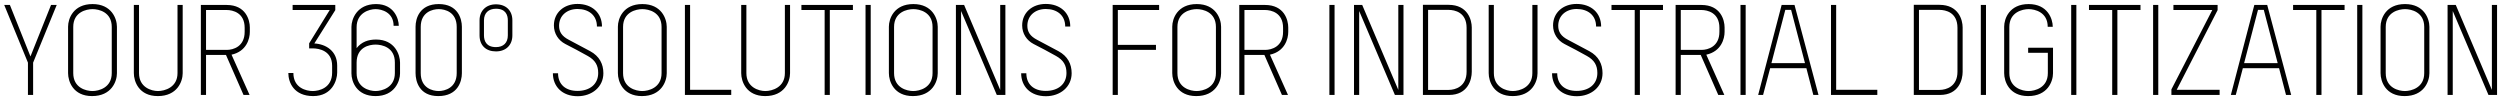 <?xml version="1.0" encoding="UTF-8"?>
<svg width="429px" height="17px" viewBox="0 0 429 17" version="1.1" xmlns="http://www.w3.org/2000/svg" xmlns:xlink="http://www.w3.org/1999/xlink">
    <!-- Generator: Sketch 48 (47235) - http://www.bohemiancoding.com/sketch -->
    <title>Fill-93</title>
    <desc>Created with Sketch.</desc>
    <defs></defs>
    <g id="Page-1" stroke="none" stroke-width="1" fill="none" fill-rule="evenodd">
        <path d="M9.733,0.85 L8.758,0.85 L5.228,9.687 L1.697,0.85 L0.723,0.85 L4.795,10.749 L4.795,16.293 L5.683,16.293 L5.683,10.749 L9.733,0.85 Z M20.065,12.568 L20.065,4.597 C20.065,3.211 19.155,0.698 15.884,0.698 C12.57,0.698 11.682,3.211 11.682,4.575 L11.682,12.546 C11.682,13.976 12.549,16.488 15.798,16.488 C19.133,16.488 20.065,13.976 20.065,12.568 Z M19.177,12.546 C19.177,15.08 16.924,15.622 15.863,15.622 C14.801,15.622 12.57,15.102 12.57,12.546 L12.57,4.619 C12.57,2.063 14.823,1.565 15.884,1.565 C16.946,1.565 19.177,2.063 19.177,4.619 L19.177,12.546 Z M31.349,12.568 L31.349,0.85 L30.461,0.85 L30.461,12.546 C30.461,14.994 28.273,15.622 27.104,15.622 C25.977,15.622 23.855,14.994 23.855,12.546 L23.855,0.85 L22.967,0.85 L22.967,12.546 C22.967,13.976 23.833,16.488 27.082,16.488 C30.418,16.488 31.349,13.976 31.349,12.568 Z M42.828,16.293 L39.731,9.384 C42.309,8.821 42.872,6.633 42.872,5.485 L42.872,4.705 C42.872,3.449 42.2,0.85 38.886,0.85 L34.468,0.85 L34.468,16.293 L35.356,16.293 L35.356,9.427 L38.778,9.427 L41.789,16.293 L42.828,16.293 Z M41.984,5.464 C41.984,7.998 40.013,8.561 38.93,8.561 L35.356,8.561 L35.356,1.716 L38.886,1.716 C39.969,1.716 41.984,2.193 41.984,4.77 L41.984,5.464 Z M57.535,1.738 L57.535,0.85 L50.214,0.85 L50.214,1.716 L56.582,1.716 L53.051,7.435 L53.051,8.301 L53.658,8.301 C54.719,8.301 56.993,8.691 56.993,11.29 L56.993,12.46 C56.993,15.124 54.719,15.622 53.658,15.622 C52.597,15.622 50.344,15.124 50.344,12.525 L49.478,12.525 C49.478,14.149 50.431,16.488 53.744,16.488 C56.993,16.488 57.86,13.781 57.86,12.46 L57.86,11.247 C57.86,8.734 55.91,7.565 53.939,7.456 L57.535,1.738 Z M68.646,12.611 L68.646,10.727 C68.646,9.427 67.78,6.785 64.531,6.785 C63.21,6.785 62.04,7.175 61.195,8.258 L61.195,4.662 C61.195,2.193 63.383,1.565 64.444,1.565 C65.484,1.565 67.542,2.106 67.542,4.424 L68.43,4.424 C68.43,3.233 67.628,0.698 64.531,0.698 C61.217,0.698 60.307,3.319 60.307,4.619 L60.307,12.59 C60.307,13.997 61.195,16.488 64.444,16.488 C67.758,16.488 68.646,13.868 68.646,12.611 Z M67.758,12.546 C67.758,15.059 65.505,15.622 64.444,15.622 C63.383,15.622 61.195,15.059 61.195,12.546 L61.195,10.749 C61.195,8.084 63.383,7.651 64.444,7.651 C65.505,7.651 67.78,8.084 67.758,10.749 L67.758,12.546 Z M79.259,12.568 L79.259,4.597 C79.259,3.211 78.566,0.698 75.295,0.698 C71.982,0.698 71.31,3.211 71.31,4.575 L71.31,12.546 C71.31,13.976 71.96,16.488 75.209,16.488 C78.544,16.488 79.259,13.976 79.259,12.568 Z M78.371,12.546 C78.371,15.08 76.335,15.622 75.274,15.622 C74.212,15.622 72.198,15.102 72.198,12.546 L72.198,4.619 C72.198,2.063 74.234,1.565 75.295,1.565 C76.357,1.565 78.371,2.063 78.371,4.619 L78.371,12.546 Z M87.923,6.07 L87.923,3.492 C87.923,1.825 86.84,0.742 85.107,0.742 C83.418,0.742 82.291,1.846 82.291,3.492 L82.291,6.07 C82.291,7.781 83.374,8.821 85.107,8.821 C86.818,8.821 87.923,7.738 87.923,6.07 Z M87.143,6.07 C87.143,7.348 86.385,8.084 85.107,8.084 C83.418,8.084 83.049,6.98 83.049,6.07 L83.049,3.492 C83.049,2.236 83.829,1.5 85.107,1.5 C86.797,1.5 87.143,2.604 87.143,3.492 L87.143,6.07 Z M103.539,12.568 C103.539,10.987 102.868,9.644 101.265,8.777 L97.604,6.828 C96.435,6.222 95.937,5.485 95.937,4.424 C95.937,2.648 97.323,1.543 99.099,1.543 C101.005,1.543 102.434,2.604 102.434,4.554 L103.301,4.554 C103.301,2.215 101.59,0.677 99.099,0.677 C96.716,0.677 95.049,2.215 95.049,4.359 C95.049,5.767 95.828,6.936 96.998,7.543 C98.341,8.236 99.51,8.842 100.853,9.601 C102.131,10.315 102.651,11.203 102.651,12.525 C102.651,14.452 101.2,15.6 99.099,15.6 C97.041,15.6 95.763,14.474 95.763,12.568 L94.875,12.568 C94.875,14.842 96.478,16.51 99.121,16.51 C101.568,16.51 103.539,14.929 103.539,12.568 Z M114.412,12.568 L114.412,4.597 C114.412,3.211 113.502,0.698 110.232,0.698 C106.918,0.698 106.03,3.211 106.03,4.575 L106.03,12.546 C106.03,13.976 106.896,16.488 110.145,16.488 C113.481,16.488 114.412,13.976 114.412,12.568 Z M113.524,12.546 C113.524,15.08 111.271,15.622 110.21,15.622 C109.149,15.622 106.918,15.102 106.918,12.546 L106.918,4.619 C106.918,2.063 109.17,1.565 110.232,1.565 C111.293,1.565 113.524,2.063 113.524,4.619 L113.524,12.546 Z M125.48,16.293 L125.48,15.405 L118.419,15.405 L118.419,0.85 L117.531,0.85 L117.531,16.293 L125.48,16.293 Z M135.573,12.568 L135.573,0.85 L134.685,0.85 L134.685,12.546 C134.685,14.994 132.498,15.622 131.328,15.622 C130.202,15.622 128.079,14.994 128.079,12.546 L128.079,0.85 L127.191,0.85 L127.191,12.546 C127.191,13.976 128.057,16.488 131.306,16.488 C134.642,16.488 135.573,13.976 135.573,12.568 Z M146.36,1.716 L146.36,0.85 L137.522,0.85 L137.522,1.716 L141.508,1.716 L141.508,16.293 L142.396,16.293 L142.396,1.716 L146.36,1.716 Z M148.526,16.293 L149.414,16.293 L149.414,0.85 L148.526,0.85 L148.526,16.293 Z M160.915,12.568 L160.915,4.597 C160.915,3.211 160.005,0.698 156.734,0.698 C153.421,0.698 152.532,3.211 152.532,4.575 L152.532,12.546 C152.532,13.976 153.399,16.488 156.648,16.488 C159.983,16.488 160.915,13.976 160.915,12.568 Z M160.027,12.546 C160.027,15.08 157.774,15.622 156.713,15.622 C155.652,15.622 153.421,15.102 153.421,12.546 L153.421,4.619 C153.421,2.063 155.673,1.565 156.734,1.565 C157.796,1.565 160.027,2.063 160.027,4.619 L160.027,12.546 Z M172.524,16.293 L172.524,0.85 L171.636,0.85 L171.636,15.427 L165.441,0.85 L164.034,0.85 L164.034,16.293 L164.922,16.293 L164.922,1.89 L171.051,16.293 L172.524,16.293 Z M183.895,12.568 C183.895,10.987 183.224,9.644 181.621,8.777 L177.961,6.828 C176.791,6.222 176.293,5.485 176.293,4.424 C176.293,2.648 177.679,1.543 179.455,1.543 C181.361,1.543 182.791,2.604 182.791,4.554 L183.657,4.554 C183.657,2.215 181.946,0.677 179.455,0.677 C177.073,0.677 175.405,2.215 175.405,4.359 C175.405,5.767 176.185,6.936 177.354,7.543 C178.697,8.236 179.867,8.842 181.21,9.601 C182.488,10.315 183.007,11.203 183.007,12.525 C183.007,14.452 181.556,15.6 179.455,15.6 C177.397,15.6 176.12,14.474 176.12,12.568 L175.231,12.568 C175.231,14.842 176.834,16.51 179.477,16.51 C181.924,16.51 183.895,14.929 183.895,12.568 Z M198.905,1.716 L198.905,0.85 L190.934,0.85 L190.934,16.293 L191.822,16.293 L191.822,8.561 L198.364,8.561 L198.364,7.694 L191.822,7.694 L191.822,1.716 L198.905,1.716 Z M209.54,12.568 L209.54,4.597 C209.54,3.211 208.63,0.698 205.36,0.698 C202.046,0.698 201.158,3.211 201.158,4.575 L201.158,12.546 C201.158,13.976 202.024,16.488 205.273,16.488 C208.609,16.488 209.54,13.976 209.54,12.568 Z M208.652,12.546 C208.652,15.08 206.399,15.622 205.338,15.622 C204.277,15.622 202.046,15.102 202.046,12.546 L202.046,4.619 C202.046,2.063 204.298,1.565 205.36,1.565 C206.421,1.565 208.652,2.063 208.652,4.619 L208.652,12.546 Z M221.019,16.293 L217.922,9.384 C220.5,8.821 221.063,6.633 221.063,5.485 L221.063,4.705 C221.063,3.449 220.391,0.85 217.077,0.85 L212.659,0.85 L212.659,16.293 L213.547,16.293 L213.547,9.427 L216.969,9.427 L219.98,16.293 L221.019,16.293 Z M220.175,5.464 C220.175,7.998 218.204,8.561 217.121,8.561 L213.547,8.561 L213.547,1.716 L217.077,1.716 C218.16,1.716 220.175,2.193 220.175,4.77 L220.175,5.464 Z M228.123,16.293 L229.011,16.293 L229.011,0.85 L228.123,0.85 L228.123,16.293 Z M240.838,16.293 L240.838,0.85 L239.95,0.85 L239.95,15.427 L233.755,0.85 L232.347,0.85 L232.347,16.293 L233.235,16.293 L233.235,1.89 L239.365,16.293 L240.838,16.293 Z M252.555,12.33 L252.555,4.705 C252.555,3.449 251.884,0.828 248.57,0.828 L244.173,0.828 L244.173,16.293 L248.657,16.293 C251.906,16.293 252.555,13.651 252.555,12.33 Z M251.667,12.308 C251.667,14.864 249.718,15.427 248.613,15.427 L245.061,15.427 L245.061,1.695 L248.57,1.695 C249.653,1.695 251.667,2.128 251.667,4.77 L251.667,12.308 Z M263.84,12.568 L263.84,0.85 L262.952,0.85 L262.952,12.546 C262.952,14.994 260.764,15.622 259.595,15.622 C258.468,15.622 256.346,14.994 256.346,12.546 L256.346,0.85 L255.458,0.85 L255.458,12.546 C255.458,13.976 256.324,16.488 259.573,16.488 C262.909,16.488 263.84,13.976 263.84,12.568 Z M274.994,12.568 C274.994,10.987 274.323,9.644 272.72,8.777 L269.06,6.828 C267.89,6.222 267.392,5.485 267.392,4.424 C267.392,2.648 268.778,1.543 270.554,1.543 C272.46,1.543 273.89,2.604 273.89,4.554 L274.756,4.554 C274.756,2.215 273.045,0.677 270.554,0.677 C268.172,0.677 266.504,2.215 266.504,4.359 C266.504,5.767 267.284,6.936 268.453,7.543 C269.796,8.236 270.966,8.842 272.309,9.601 C273.587,10.315 274.106,11.203 274.106,12.525 C274.106,14.452 272.655,15.6 270.554,15.6 C268.496,15.6 267.219,14.474 267.219,12.568 L266.331,12.568 C266.331,14.842 267.933,16.51 270.576,16.51 C273.023,16.51 274.994,14.929 274.994,12.568 Z M285.369,1.716 L285.369,0.85 L276.532,0.85 L276.532,1.716 L280.517,1.716 L280.517,16.293 L281.406,16.293 L281.406,1.716 L285.369,1.716 Z M295.896,16.293 L292.799,9.384 C295.376,8.821 295.939,6.633 295.939,5.485 L295.939,4.705 C295.939,3.449 295.268,0.85 291.954,0.85 L287.535,0.85 L287.535,16.293 L288.423,16.293 L288.423,9.427 L291.846,9.427 L294.856,16.293 L295.896,16.293 Z M295.051,5.464 C295.051,7.998 293.08,8.561 291.997,8.561 L288.423,8.561 L288.423,1.716 L291.954,1.716 C293.037,1.716 295.051,2.193 295.051,4.77 L295.051,5.464 Z M298.668,16.293 L299.556,16.293 L299.556,0.85 L298.668,0.85 L298.668,16.293 Z M312.054,16.293 L307.939,0.85 L305.729,0.85 L301.701,16.293 L302.545,16.293 L303.758,11.702 L309.975,11.702 L311.166,16.293 L312.054,16.293 Z M309.736,10.835 L303.975,10.835 L306.357,1.695 L307.354,1.695 L309.736,10.835 Z M322.147,16.293 L322.147,15.405 L315.086,15.405 L315.086,0.85 L314.198,0.85 L314.198,16.293 L322.147,16.293 Z M336.789,12.33 L336.789,4.705 C336.789,3.449 336.117,0.828 332.803,0.828 L328.407,0.828 L328.407,16.293 L332.89,16.293 C336.139,16.293 336.789,13.651 336.789,12.33 Z M335.901,12.308 C335.901,14.864 333.951,15.427 332.847,15.427 L329.295,15.427 L329.295,1.695 L332.803,1.695 C333.886,1.695 335.901,2.128 335.901,4.77 L335.901,12.308 Z M339.908,16.293 L340.796,16.293 L340.796,0.85 L339.908,0.85 L339.908,16.293 Z M352.297,12.568 L352.297,8.193 L348.03,8.193 L348.03,9.059 L351.409,9.059 L351.409,12.546 C351.409,15.08 349.156,15.622 348.095,15.622 C347.034,15.622 344.803,15.08 344.803,12.546 L344.803,4.619 C344.803,2.085 347.055,1.565 348.117,1.565 C349.178,1.565 351.387,2.085 351.387,4.597 L352.254,4.597 C352.254,3.233 351.366,0.698 348.117,0.698 C344.803,0.698 343.915,3.211 343.915,4.575 L343.915,12.546 C343.915,13.976 344.781,16.488 348.03,16.488 C351.366,16.488 352.297,13.976 352.297,12.568 Z M355.416,16.293 L356.304,16.293 L356.304,0.85 L355.416,0.85 L355.416,16.293 Z M367.307,1.716 L367.307,0.85 L358.47,0.85 L358.47,1.716 L362.455,1.716 L362.455,16.293 L363.343,16.293 L363.343,1.716 L367.307,1.716 Z M369.473,16.293 L370.361,16.293 L370.361,0.85 L369.473,0.85 L369.473,16.293 Z M380.887,16.293 L380.887,15.405 L373.523,15.405 L380.541,1.738 L380.541,0.85 L372.96,0.85 L372.96,1.716 L379.631,1.716 L372.613,15.34 L372.613,16.293 L380.887,16.293 Z M393.168,16.293 L389.053,0.85 L386.843,0.85 L382.815,16.293 L383.66,16.293 L384.872,11.702 L391.089,11.702 L392.28,16.293 L393.168,16.293 Z M390.851,10.835 L385.089,10.835 L387.472,1.695 L388.468,1.695 L390.851,10.835 Z M402.33,1.716 L402.33,0.85 L393.493,0.85 L393.493,1.716 L397.478,1.716 L397.478,16.293 L398.366,16.293 L398.366,1.716 L402.33,1.716 Z M404.496,16.293 L405.384,16.293 L405.384,0.85 L404.496,0.85 L404.496,16.293 Z M416.885,12.568 L416.885,4.597 C416.885,3.211 415.976,0.698 412.705,0.698 C409.391,0.698 408.503,3.211 408.503,4.575 L408.503,12.546 C408.503,13.976 409.369,16.488 412.618,16.488 C415.954,16.488 416.885,13.976 416.885,12.568 Z M415.997,12.546 C415.997,15.08 413.745,15.622 412.683,15.622 C411.622,15.622 409.391,15.102 409.391,12.546 L409.391,4.619 C409.391,2.063 411.644,1.565 412.705,1.565 C413.766,1.565 415.997,2.063 415.997,4.619 L415.997,12.546 Z M428.495,16.293 L428.495,0.85 L427.607,0.85 L427.607,15.427 L421.412,0.85 L420.004,0.85 L420.004,16.293 L420.892,16.293 L420.892,1.89 L427.022,16.293 L428.495,16.293 Z" id="Fill-93" fill="#000000" fill-rule="nonzero"></path>
    </g>
</svg>